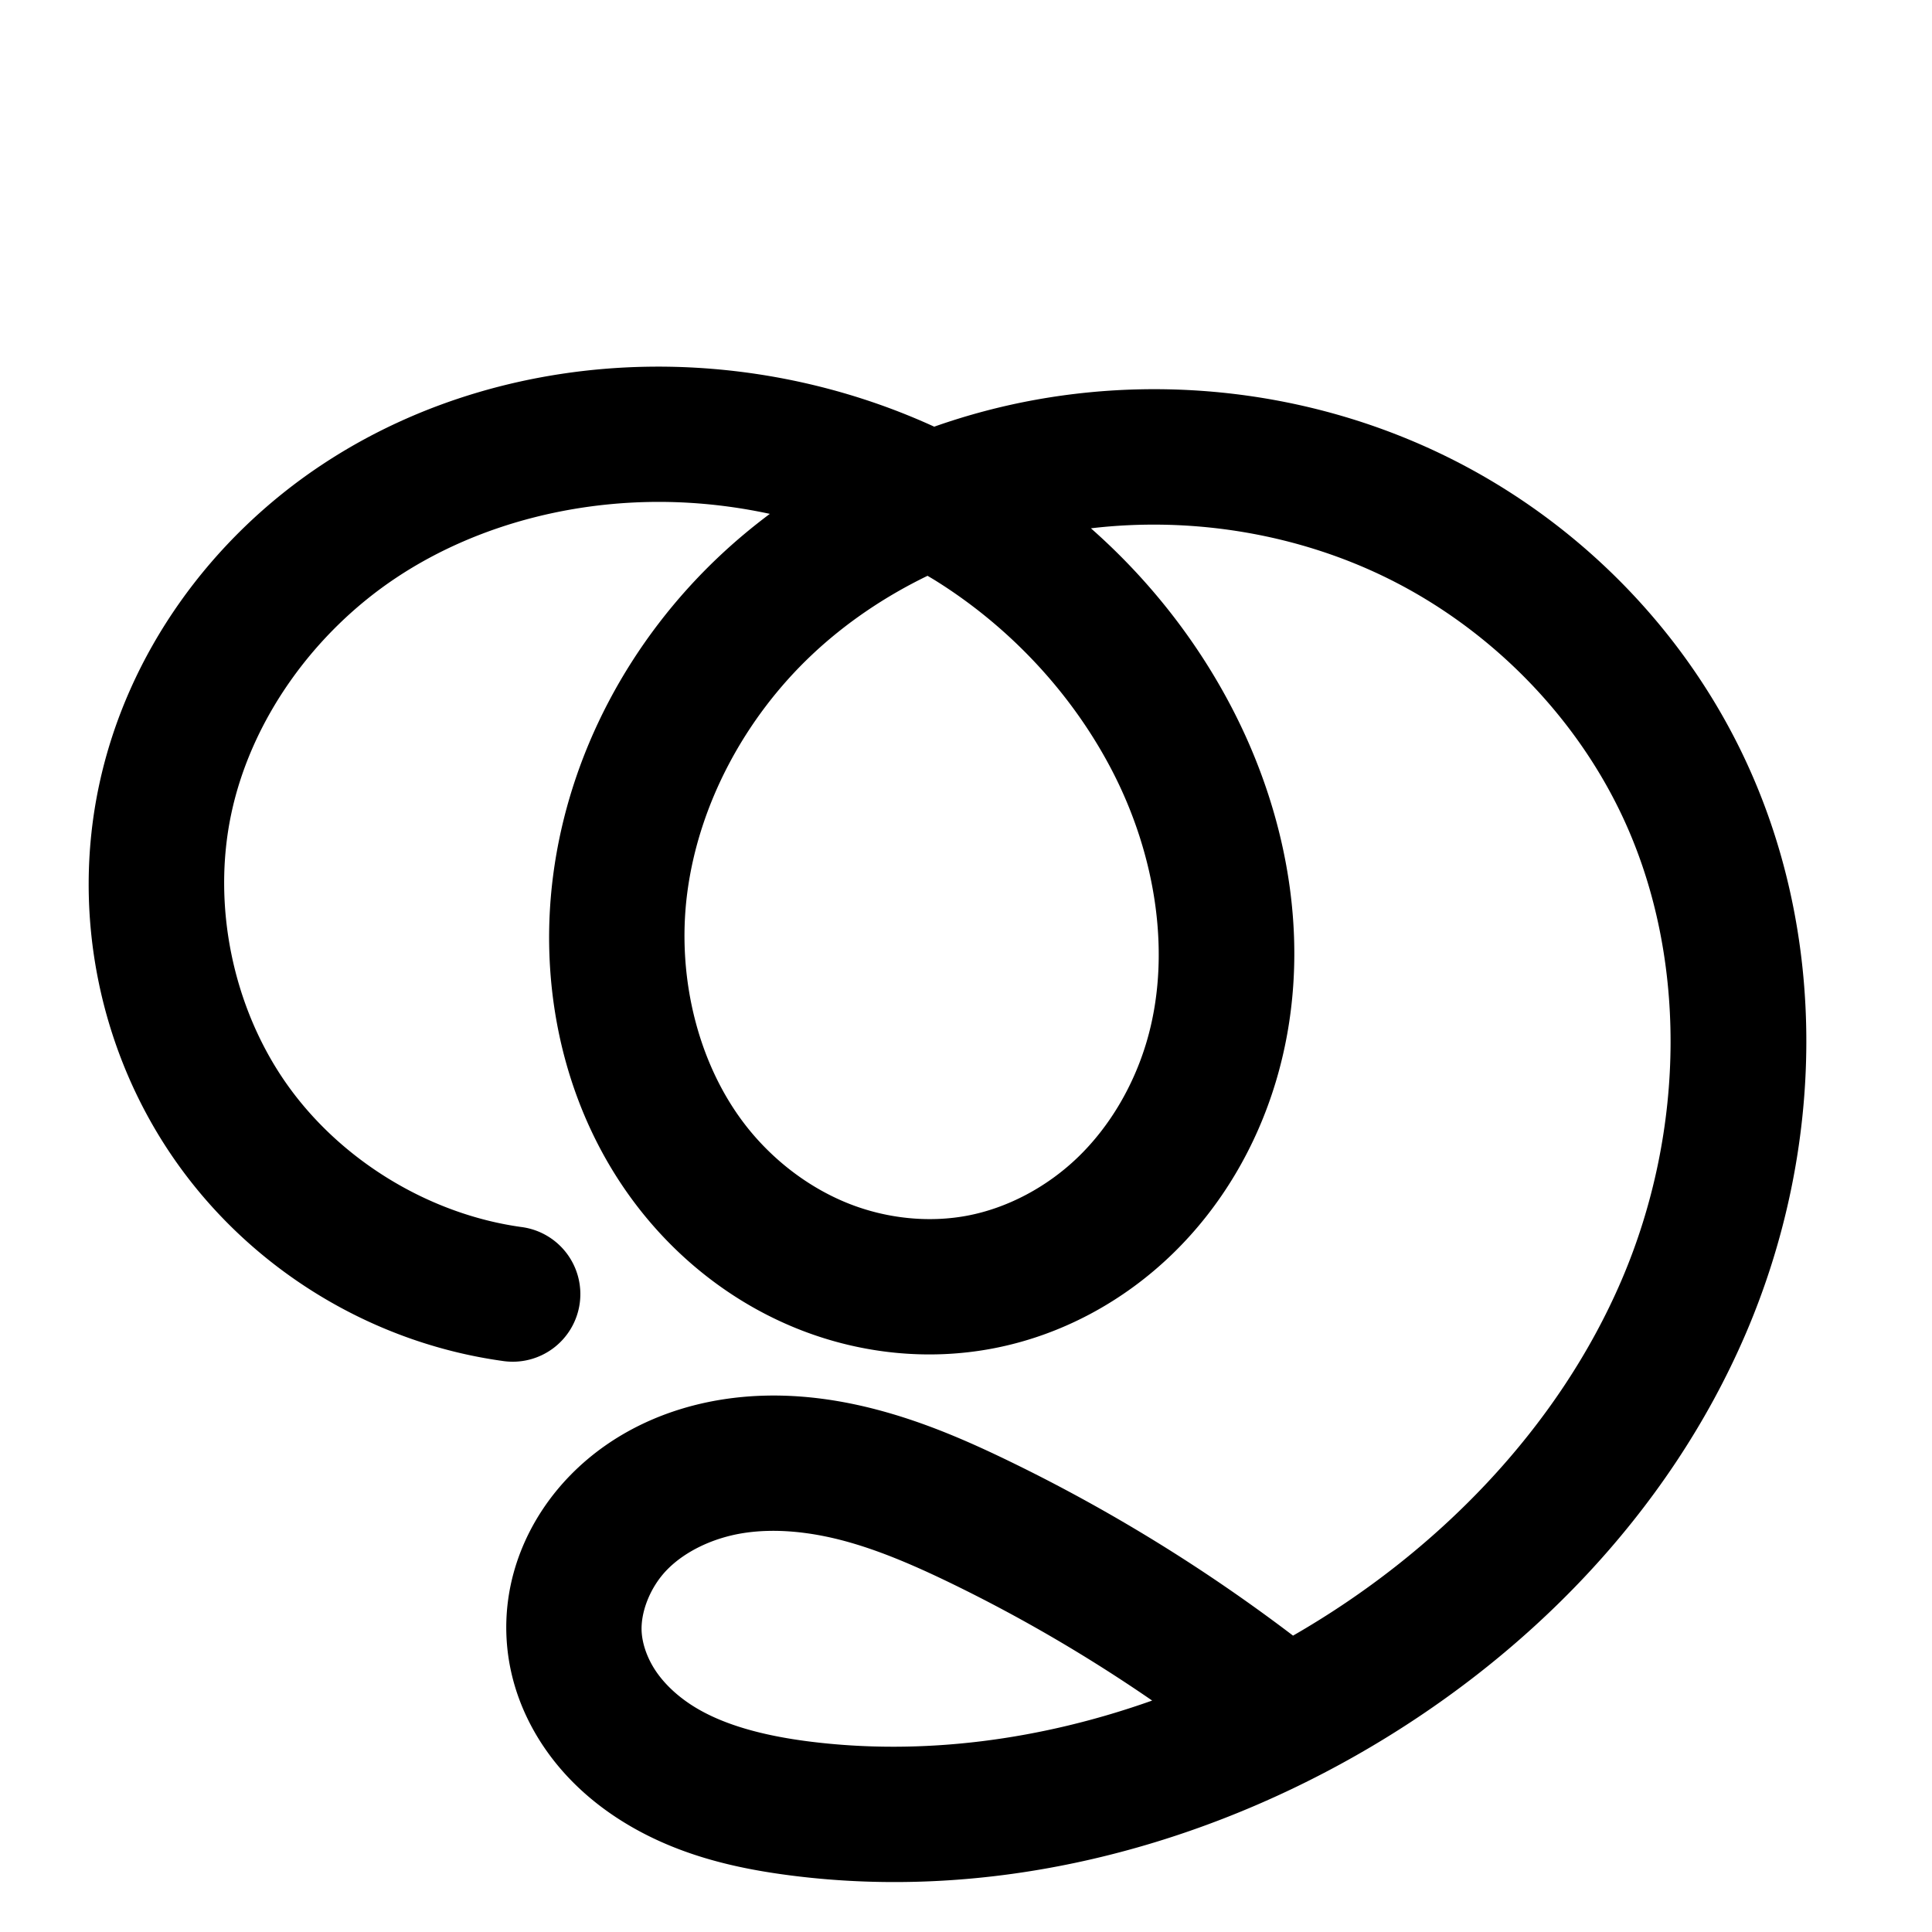 <?xml version="1.0" encoding="UTF-8" standalone="no"?>
<!-- Created with Inkscape (http://www.inkscape.org/) -->

<svg
   xmlns:dc="http://purl.org/dc/elements/1.1/"
   xmlns:cc="http://creativecommons.org/ns#"
   xmlns:rdf="http://www.w3.org/1999/02/22-rdf-syntax-ns#"
   xmlns:svg="http://www.w3.org/2000/svg"
   xmlns="http://www.w3.org/2000/svg"
   xmlns:sodipodi="http://sodipodi.sourceforge.net/DTD/sodipodi-0.dtd"
   xmlns:inkscape="http://www.inkscape.org/namespaces/inkscape"
   width="2000"
   height="2000"
   id="svg2992"
   version="1.1"
   inkscape:version="0.91pre2 r13516"
   sodipodi:docname="തൃ.svg">
  <defs
     id="defs5498">
    <inkscape:path-effect
       effect="spiro"
       id="path-effect2987"
       is_visible="true" />
    <inkscape:path-effect
       is_visible="true"
       id="path-effect2987-6"
       effect="spiro" />
    <inkscape:path-effect
       is_visible="true"
       id="path-effect2987-5"
       effect="spiro" />
    <inkscape:path-effect
       is_visible="true"
       id="path-effect4141-3-4-6"
       effect="spiro" />
    <inkscape:path-effect
       is_visible="true"
       id="path-effect4141-3-4-6-8"
       effect="spiro" />
    <inkscape:path-effect
       is_visible="true"
       id="path-effect4141-3-4-6-8-8"
       effect="spiro" />
    <inkscape:path-effect
       is_visible="true"
       id="path-effect4141-3-4-6-8-0"
       effect="spiro" />
  </defs>
  <sodipodi:namedview
     inkscape:window-height="853"
     inkscape:window-width="1600"
     inkscape:pageshadow="2"
     inkscape:pageopacity="0.0"
     borderopacity="1.0"
     bordercolor="#666666"
     pagecolor="#ffffff"
     id="base"
     showgrid="true"
     showguides="true"
     inkscape:guide-bbox="true"
     inkscape:zoom="0.227"
     inkscape:cx="387.61664"
     inkscape:cy="955.86963"
     inkscape:window-x="1598"
     inkscape:window-y="-3"
     inkscape:current-layer="layer1-5"
     inkscape:window-maximized="1">
    <sodipodi:guide
       orientation="horizontal"
       position="0,600"
       id="guide5596" />
    <inkscape:grid
       type="xygrid"
       id="grid3769"
       empspacing="5"
       visible="true"
       enabled="true"
       snapvisiblegridlinesonly="true" />
    <sodipodi:guide
       orientation="0,1"
       position="-3440,1600"
       id="guide4151"
       inkscape:label=""
       inkscape:color="rgb(0,0,255)" />
  </sodipodi:namedview>
  <g
     inkscape:label="Layer 1"
     inkscape:groupmode="layer"
     id="layer1"
     transform="translate(0,1000)">
    <g
       id="layer1-3"
       inkscape:label="Layer 1"
       transform="translate(-0.957,1.469)">
      <g
         transform="translate(515.977,-246.377)"
         id="layer1-5"
         inkscape:label="Layer 1">
        <path
           style="color:#000000;font-style:normal;font-variant:normal;font-weight:normal;font-stretch:normal;font-size:medium;line-height:normal;font-family:sans-serif;text-indent:0;text-align:start;text-decoration:none;text-decoration-line:none;text-decoration-style:solid;text-decoration-color:#000000;letter-spacing:normal;word-spacing:normal;text-transform:none;direction:ltr;block-progression:tb;writing-mode:lr-tb;baseline-shift:baseline;text-anchor:start;clip-rule:nonzero;display:inline;overflow:visible;visibility:visible;opacity:1;isolation:auto;mix-blend-mode:normal;color-interpolation:sRGB;color-interpolation-filters:linearRGB;solid-color:#000000;solid-opacity:1;fill:#000000;fill-opacity:1;fill-rule:evenodd;stroke:none;stroke-width:140;stroke-linecap:round;stroke-linejoin:round;stroke-miterlimit:4;stroke-dasharray:none;stroke-dashoffset:0;stroke-opacity:1;color-rendering:auto;image-rendering:auto;shape-rendering:auto;text-rendering:auto;enable-background:accumulate"
           d="m 154.242,-375.441 c -117.699,2.115 -235.546,34.947 -335.678,101.236 -114.939,76.092 -201.927,194.817 -231.123,332.492 -28.416,133.997 0.652,276.415 79.307,388.559 78.654,112.143 202.66,187.974 338.324,206.889 A 70.007,70.007 0 1 0 24.404,515.076 C -71.344,501.727 -163.123,445.602 -218.635,366.455 c -55.512,-79.147 -77.026,-184.554 -56.971,-279.125 20.719,-97.701 85.761,-188.07 171.451,-244.799 86.193,-57.061 194.726,-83.207 300.908,-77.229 28.605,1.611 57.121,5.504 85.162,11.562 -18.261,13.642 -35.826,28.323 -52.535,44.086 -91.616,86.425 -155.196,202.935 -171.771,330.094 -16.28,124.891 14.638,257.646 98.973,357.404 42.087,49.784 96.155,89.624 158.113,113.625 62.089,24.052 130.514,31.454 197.176,18.936 71.527,-13.432 136.309,-48.891 187.223,-98.402 50.761,-49.362 86.494,-111.205 106.428,-177.285 C 845.373,233.218 820.46,92.987 759.686,-23.316 722.997,-93.528 673.321,-156.147 614.299,-208.189 c 104.646,-12.388 213.599,5.495 307.492,51.914 103.213,51.027 190.031,137.628 240.055,240.744 71.38,147.14 68.005,330.999 1.916,485.289 C 1097.864,723.6 972.531,852.458 823.529,938.107 732.285,868.736 634.294,808.31 531.195,758.205 489.419,737.902 444.35,717.937 394.467,704.631 344.389,691.272 289.542,684.824 233.314,693.564 176.525,702.392 119.962,726.866 76.168,771.27 31.6,816.458 4.161,879.285 9.795,947.166 c 3.314,39.927 17.83,76.424 38.967,107.299 21.008,30.687 47.884,54.96 76.906,73.609 57.765,37.118 121.122,51.065 178.617,58.404 203.544,25.983 409.552,-24.974 584.365,-124.256 174.082,-98.866 323.195,-249.156 403.803,-437.34 81.013,-189.13 87.037,-412.525 -4.646,-601.52 -64.163,-132.265 -172.661,-240.224 -303.969,-305.141 -131.227,-64.877 -281.852,-85.335 -425.439,-59.703 -36.061,6.437 -71.661,15.857 -106.318,28.08 -77.828,-35.619 -162.119,-56.271 -247.455,-61.076 -16.756,-0.944 -33.569,-1.267 -50.383,-0.965 z m 290.932,216.416 c 2.837,1.697 5.694,3.364 8.496,5.115 76.405,47.739 140.505,116.149 181.934,195.432 46.399,88.793 62.867,193.924 35.885,283.367 -13.482,44.694 -37.806,86.047 -69.996,117.35 -32.036,31.154 -73.269,53.253 -115.459,61.176 -39.343,7.388 -82.281,3.02 -120.768,-11.889 C 326.648,476.566 291.042,450.648 263.496,418.064 208.564,353.086 184.832,258.156 196.436,169.141 208.43,77.123 256.284,-11.964 325.449,-77.211 c 34.985,-33.003 75.665,-60.469 119.725,-81.814 z m -165.812,988.74 c 25.161,-0.698 52.006,2.979 79.021,10.186 36.215,9.661 73.248,25.576 111.617,44.223 72.15,35.064 141.598,75.705 207.691,121.197 -114.896,40.835 -237.413,57.382 -355.678,42.285 -47.274,-6.035 -89.573,-17.332 -120.664,-37.311 -15.406,-9.9 -28.242,-22.026 -37.066,-34.916 -8.696,-12.702 -13.913,-27.091 -14.967,-39.793 -1.737,-20.922 8.523,-47.753 26.527,-66.008 18.778,-19.04 47.713,-32.816 78.975,-37.676 7.956,-1.237 16.156,-1.955 24.543,-2.188 z"
           id="path4139-1-0-4-2"
           inkscape:connector-curvature="0" />
        <path
           sodipodi:nodetypes="caaaassssaasc"
           inkscape:connector-curvature="0"
           inkscape:original-d="m 813.38015,2692.9118 c -100.7349,-65.2726 -184.8399,-172.9291 -302.738,-189.6331 -144.5126,-20.4747 -394.4328,-23.2974 -421.042497,120.2122 -17.7619,95.792 138.454397,154.6855 233.593397,175.6657 180.0618,39.7075 400.4095,3.6962 540.9314,-115.6877 258.45195,-219.5742 419.91945,-782.3809 370.74545,-947.4385 -73.8955,-248.0382 -432.52125,-460.1822 -654.12635,-326.486 -119.4211,72.0477 -429.2981,247.5197 -443.6769,432.6636 -15.1216,194.7091 227.7758,385.0316 371.93,412.1187 195.6219,36.758 263.9935,-375.0817 198.6919,-563.1103 -64.2673,-185.0504 -301.108,-317.8793 -496.9558,-313.6884 -220.857297,4.726 -440.1541,172.2513 -544.7709,377.3952 -104.6169,205.1439 358.821003,511.5965 358.821003,511.5965"
           inkscape:path-effect="#path-effect4141-3-4-6-8-0"
           id="path4139-1-0-4-2-1"
           d="m 813.38,2692.912 c -93.748,-73.789 -195.435,-137.485 -302.738,-189.633 -40.073,-19.475 -81.124,-37.414 -124.173,-48.898 -43.049,-11.484 -88.333,-16.376 -132.359,-9.532 -44.026,6.843 -86.774,25.969 -118.061,57.691 -31.286,31.721 -50.136,76.55 -46.451,120.952 2.184,26.314 12.051,51.757 26.967,73.545 14.916,21.788 34.772,39.989 56.986,54.264 44.428,28.549 97.255,41.17 149.64,47.857 186.102,23.757 377.793,-23.037 540.931,-115.688 162.432,-92.25 300.475,-232.324 374.026,-404.034 73.551,-171.71 78.251,-375.337 -3.281,-543.405 -57.093,-117.691 -154.751,-214.97 -272.011,-272.942 -117.261,-57.972 -253.342,-76.531 -382.115,-53.544 -108.796,19.421 -212.894,68.604 -293.284,144.44 -80.391,75.836 -136.108,178.635 -150.393,288.224 -13.941,106.953 13.383,220.794 83.016,303.163 34.817,41.184 79.655,74.063 129.942,93.544 50.288,19.48 105.969,25.366 158.971,15.412 56.859,-10.677 109.865,-39.457 151.34,-79.789 41.475,-40.332 71.503,-91.93 88.212,-147.317 33.417,-110.774 12.726,-233.456 -40.86,-336.004 -47.444,-90.793 -120.005,-168.094 -206.883,-222.377 -86.878,-54.283 -187.793,-85.552 -290.073,-91.311 -120.115,-6.763 -243.168,22.339 -343.483,88.749 -100.315,66.41 -176.33,170.958 -201.288,288.646 -24.236,114.284 1.055,238.196 68.139,333.842 67.083,95.645 174.976,161.623 290.682,177.755"
           style="fill:none;fill-rule:evenodd;stroke:#000000;stroke-width:140;stroke-linecap:round;stroke-linejoin:round;stroke-miterlimit:4;stroke-dasharray:none;stroke-opacity:1" />
      </g>
    </g>
  </g>
</svg>
